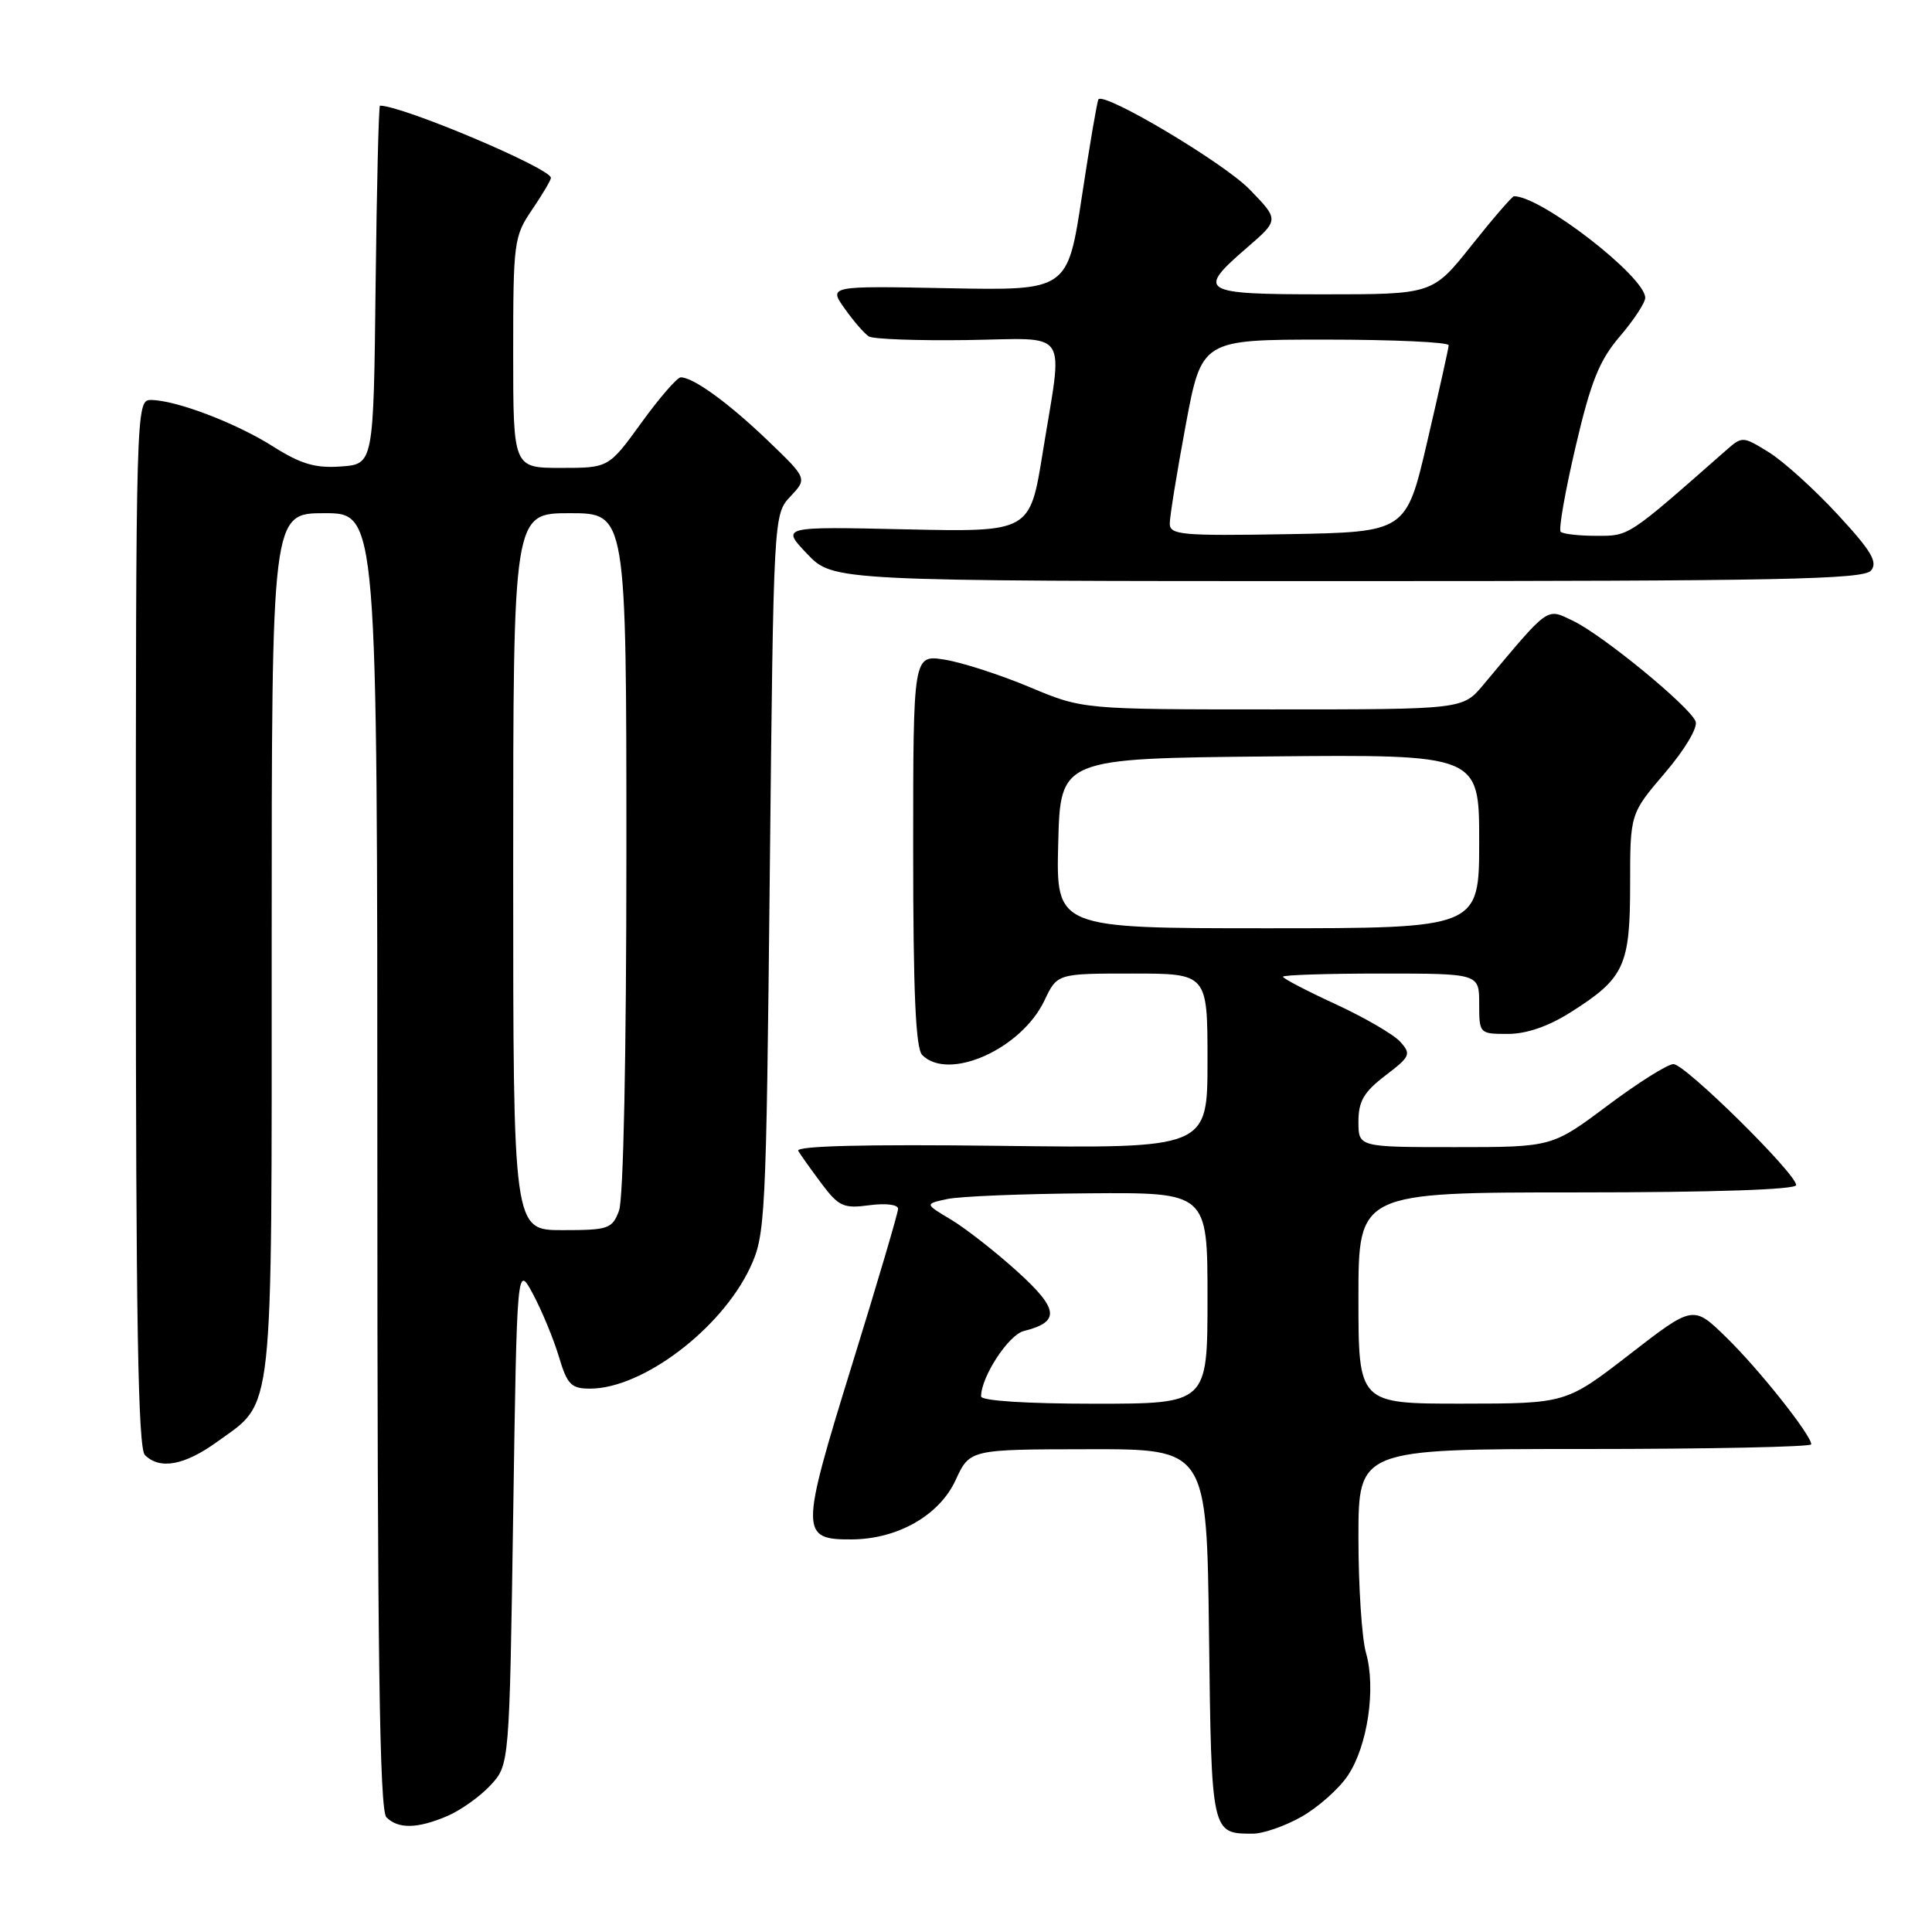 <?xml version="1.0" encoding="UTF-8" standalone="no"?>
<!DOCTYPE svg PUBLIC "-//W3C//DTD SVG 1.1//EN" "http://www.w3.org/Graphics/SVG/1.1/DTD/svg11.dtd" >
<svg xmlns="http://www.w3.org/2000/svg" xmlns:xlink="http://www.w3.org/1999/xlink" version="1.1" viewBox="0 0 256 256">
 <g >
 <path fill="currentColor"
d=" M 172.47 240.72 C 174.65 239.48 177.41 237.04 178.58 235.29 C 181.21 231.40 182.35 223.71 181.00 219.01 C 180.45 217.08 180.00 210.22 180.00 203.76 C 180.00 192.00 180.00 192.00 210.00 192.00 C 226.50 192.00 240.00 191.72 240.00 191.38 C 240.00 190.16 233.05 181.40 228.75 177.22 C 224.36 172.93 224.36 172.93 215.93 179.46 C 207.50 185.98 207.50 185.98 193.75 185.99 C 180.00 186.00 180.00 186.00 180.00 172.00 C 180.00 158.00 180.00 158.00 209.00 158.00 C 227.01 158.00 238.00 157.63 238.00 157.03 C 238.00 155.51 223.29 141.00 221.74 141.00 C 220.98 141.00 217.04 143.47 213.00 146.50 C 205.65 152.00 205.65 152.00 192.82 152.00 C 180.00 152.00 180.00 152.00 180.00 148.62 C 180.00 145.92 180.72 144.69 183.56 142.52 C 186.88 139.99 187.02 139.68 185.53 138.03 C 184.65 137.06 180.79 134.82 176.96 133.05 C 173.13 131.29 170.00 129.65 170.00 129.42 C 170.00 129.19 175.85 129.00 183.00 129.00 C 196.00 129.00 196.00 129.00 196.00 133.00 C 196.00 136.97 196.03 137.00 199.80 137.00 C 202.28 137.00 205.20 135.99 208.17 134.10 C 215.24 129.62 216.00 127.98 216.00 117.19 C 216.00 107.82 216.00 107.82 220.61 102.42 C 223.23 99.35 224.99 96.41 224.68 95.60 C 223.92 93.63 212.36 84.14 208.43 82.26 C 204.85 80.56 205.40 80.17 196.54 90.75 C 193.82 94.00 193.82 94.00 168.64 94.00 C 143.46 94.00 143.46 94.00 136.42 91.04 C 132.55 89.42 127.50 87.78 125.19 87.41 C 121.00 86.74 121.00 86.74 121.00 112.67 C 121.00 131.50 121.33 138.93 122.20 139.80 C 125.71 143.31 135.35 139.00 138.40 132.56 C 140.09 129.00 140.09 129.00 150.05 129.00 C 160.00 129.00 160.00 129.00 160.00 140.58 C 160.00 152.17 160.00 152.17 132.59 151.83 C 114.51 151.61 105.39 151.84 105.77 152.50 C 106.10 153.05 107.49 155.01 108.88 156.86 C 111.14 159.87 111.79 160.16 115.20 159.70 C 117.36 159.41 119.00 159.61 119.00 160.17 C 119.00 160.71 116.23 170.09 112.84 181.03 C 106.02 203.07 106.02 204.02 112.87 203.98 C 118.95 203.94 124.47 200.79 126.62 196.13 C 128.50 192.05 128.50 192.05 144.20 192.03 C 159.90 192.00 159.90 192.00 160.20 216.54 C 160.52 243.05 160.51 242.97 166.00 242.97 C 167.38 242.97 170.29 241.96 172.47 240.72 Z  M 59.28 240.63 C 61.05 239.87 63.62 238.04 65.00 236.55 C 67.50 233.84 67.50 233.84 68.00 200.67 C 68.50 167.50 68.50 167.50 70.64 171.50 C 71.81 173.70 73.35 177.41 74.05 179.75 C 75.16 183.47 75.68 184.00 78.19 184.00 C 85.12 184.00 95.54 176.13 99.38 168.00 C 101.42 163.66 101.52 161.80 102.00 115.83 C 102.50 68.19 102.50 68.16 104.74 65.78 C 106.97 63.40 106.97 63.40 101.74 58.38 C 96.55 53.40 91.87 50.00 90.21 50.00 C 89.73 50.00 87.39 52.70 85.00 56.00 C 80.65 62.00 80.65 62.00 74.33 62.00 C 68.00 62.00 68.00 62.00 68.00 46.73 C 68.00 32.09 68.10 31.31 70.50 27.79 C 71.88 25.76 73.00 23.86 73.00 23.57 C 73.00 22.31 53.33 14.00 50.35 14.00 C 50.18 14.00 49.92 24.69 49.77 37.75 C 49.50 61.50 49.50 61.50 45.18 61.81 C 41.78 62.06 39.87 61.49 36.18 59.16 C 31.24 56.03 23.27 53.00 19.97 53.00 C 18.03 53.00 18.00 54.08 18.00 122.30 C 18.00 174.87 18.29 191.89 19.20 192.80 C 21.18 194.78 24.46 194.17 28.81 191.02 C 36.35 185.56 36.00 188.82 36.00 125.05 C 36.00 68.00 36.00 68.00 43.00 68.00 C 50.00 68.00 50.00 68.00 50.00 153.80 C 50.00 219.20 50.29 239.89 51.20 240.80 C 52.77 242.37 55.32 242.32 59.28 240.63 Z  M 247.92 75.60 C 248.85 74.48 247.96 72.99 243.46 68.13 C 240.38 64.80 236.28 61.10 234.37 59.92 C 230.92 57.79 230.86 57.78 228.69 59.69 C 215.61 71.20 215.91 71.00 211.56 71.00 C 209.23 71.00 207.09 70.76 206.80 70.46 C 206.50 70.17 207.39 65.11 208.77 59.21 C 210.80 50.53 211.92 47.75 214.64 44.57 C 216.49 42.41 218.00 40.11 218.00 39.46 C 218.00 36.67 204.22 26.00 200.62 26.00 C 200.37 26.00 197.84 28.93 195.00 32.50 C 189.83 39.00 189.83 39.00 175.41 39.00 C 159.05 39.00 158.48 38.65 165.23 32.82 C 169.50 29.13 169.50 29.13 165.56 25.08 C 162.16 21.58 146.39 12.19 145.55 13.16 C 145.39 13.35 144.40 19.12 143.36 26.00 C 141.46 38.50 141.46 38.50 125.62 38.19 C 109.78 37.88 109.78 37.88 111.94 40.91 C 113.12 42.58 114.56 44.23 115.13 44.58 C 115.71 44.94 121.53 45.15 128.09 45.06 C 141.99 44.87 140.87 43.20 138.16 60.00 C 136.47 70.50 136.47 70.50 119.99 70.14 C 103.50 69.77 103.50 69.77 106.95 73.39 C 110.39 77.00 110.39 77.00 178.57 77.00 C 235.80 77.00 246.94 76.78 247.92 75.60 Z  M 130.00 185.03 C 130.00 182.44 133.63 176.88 135.66 176.37 C 140.51 175.15 140.32 173.48 134.78 168.46 C 131.87 165.83 127.93 162.75 126.01 161.60 C 122.52 159.52 122.52 159.52 125.51 158.88 C 127.15 158.52 135.59 158.18 144.25 158.12 C 160.00 158.00 160.00 158.00 160.00 172.00 C 160.00 186.00 160.00 186.00 145.00 186.00 C 136.02 186.00 130.00 185.61 130.00 185.03 Z  M 140.22 111.75 C 140.50 100.50 140.50 100.50 168.25 100.23 C 196.00 99.97 196.00 99.97 196.00 111.48 C 196.00 123.00 196.00 123.00 167.97 123.00 C 139.93 123.00 139.93 123.00 140.22 111.75 Z  M 68.00 115.50 C 68.00 68.00 68.00 68.00 75.50 68.00 C 83.00 68.00 83.00 68.00 83.00 112.93 C 83.00 139.71 82.61 158.91 82.02 160.43 C 81.12 162.83 80.61 163.00 74.52 163.00 C 68.00 163.00 68.00 163.00 68.00 115.50 Z  M 155.00 69.37 C 155.00 68.44 155.95 62.58 157.11 56.34 C 159.23 45.00 159.23 45.00 175.61 45.00 C 184.63 45.00 191.98 45.34 191.96 45.75 C 191.94 46.16 190.66 51.90 189.12 58.50 C 186.33 70.50 186.33 70.50 170.66 70.78 C 156.54 71.02 155.00 70.88 155.00 69.37 Z "/>
</g>
</svg>